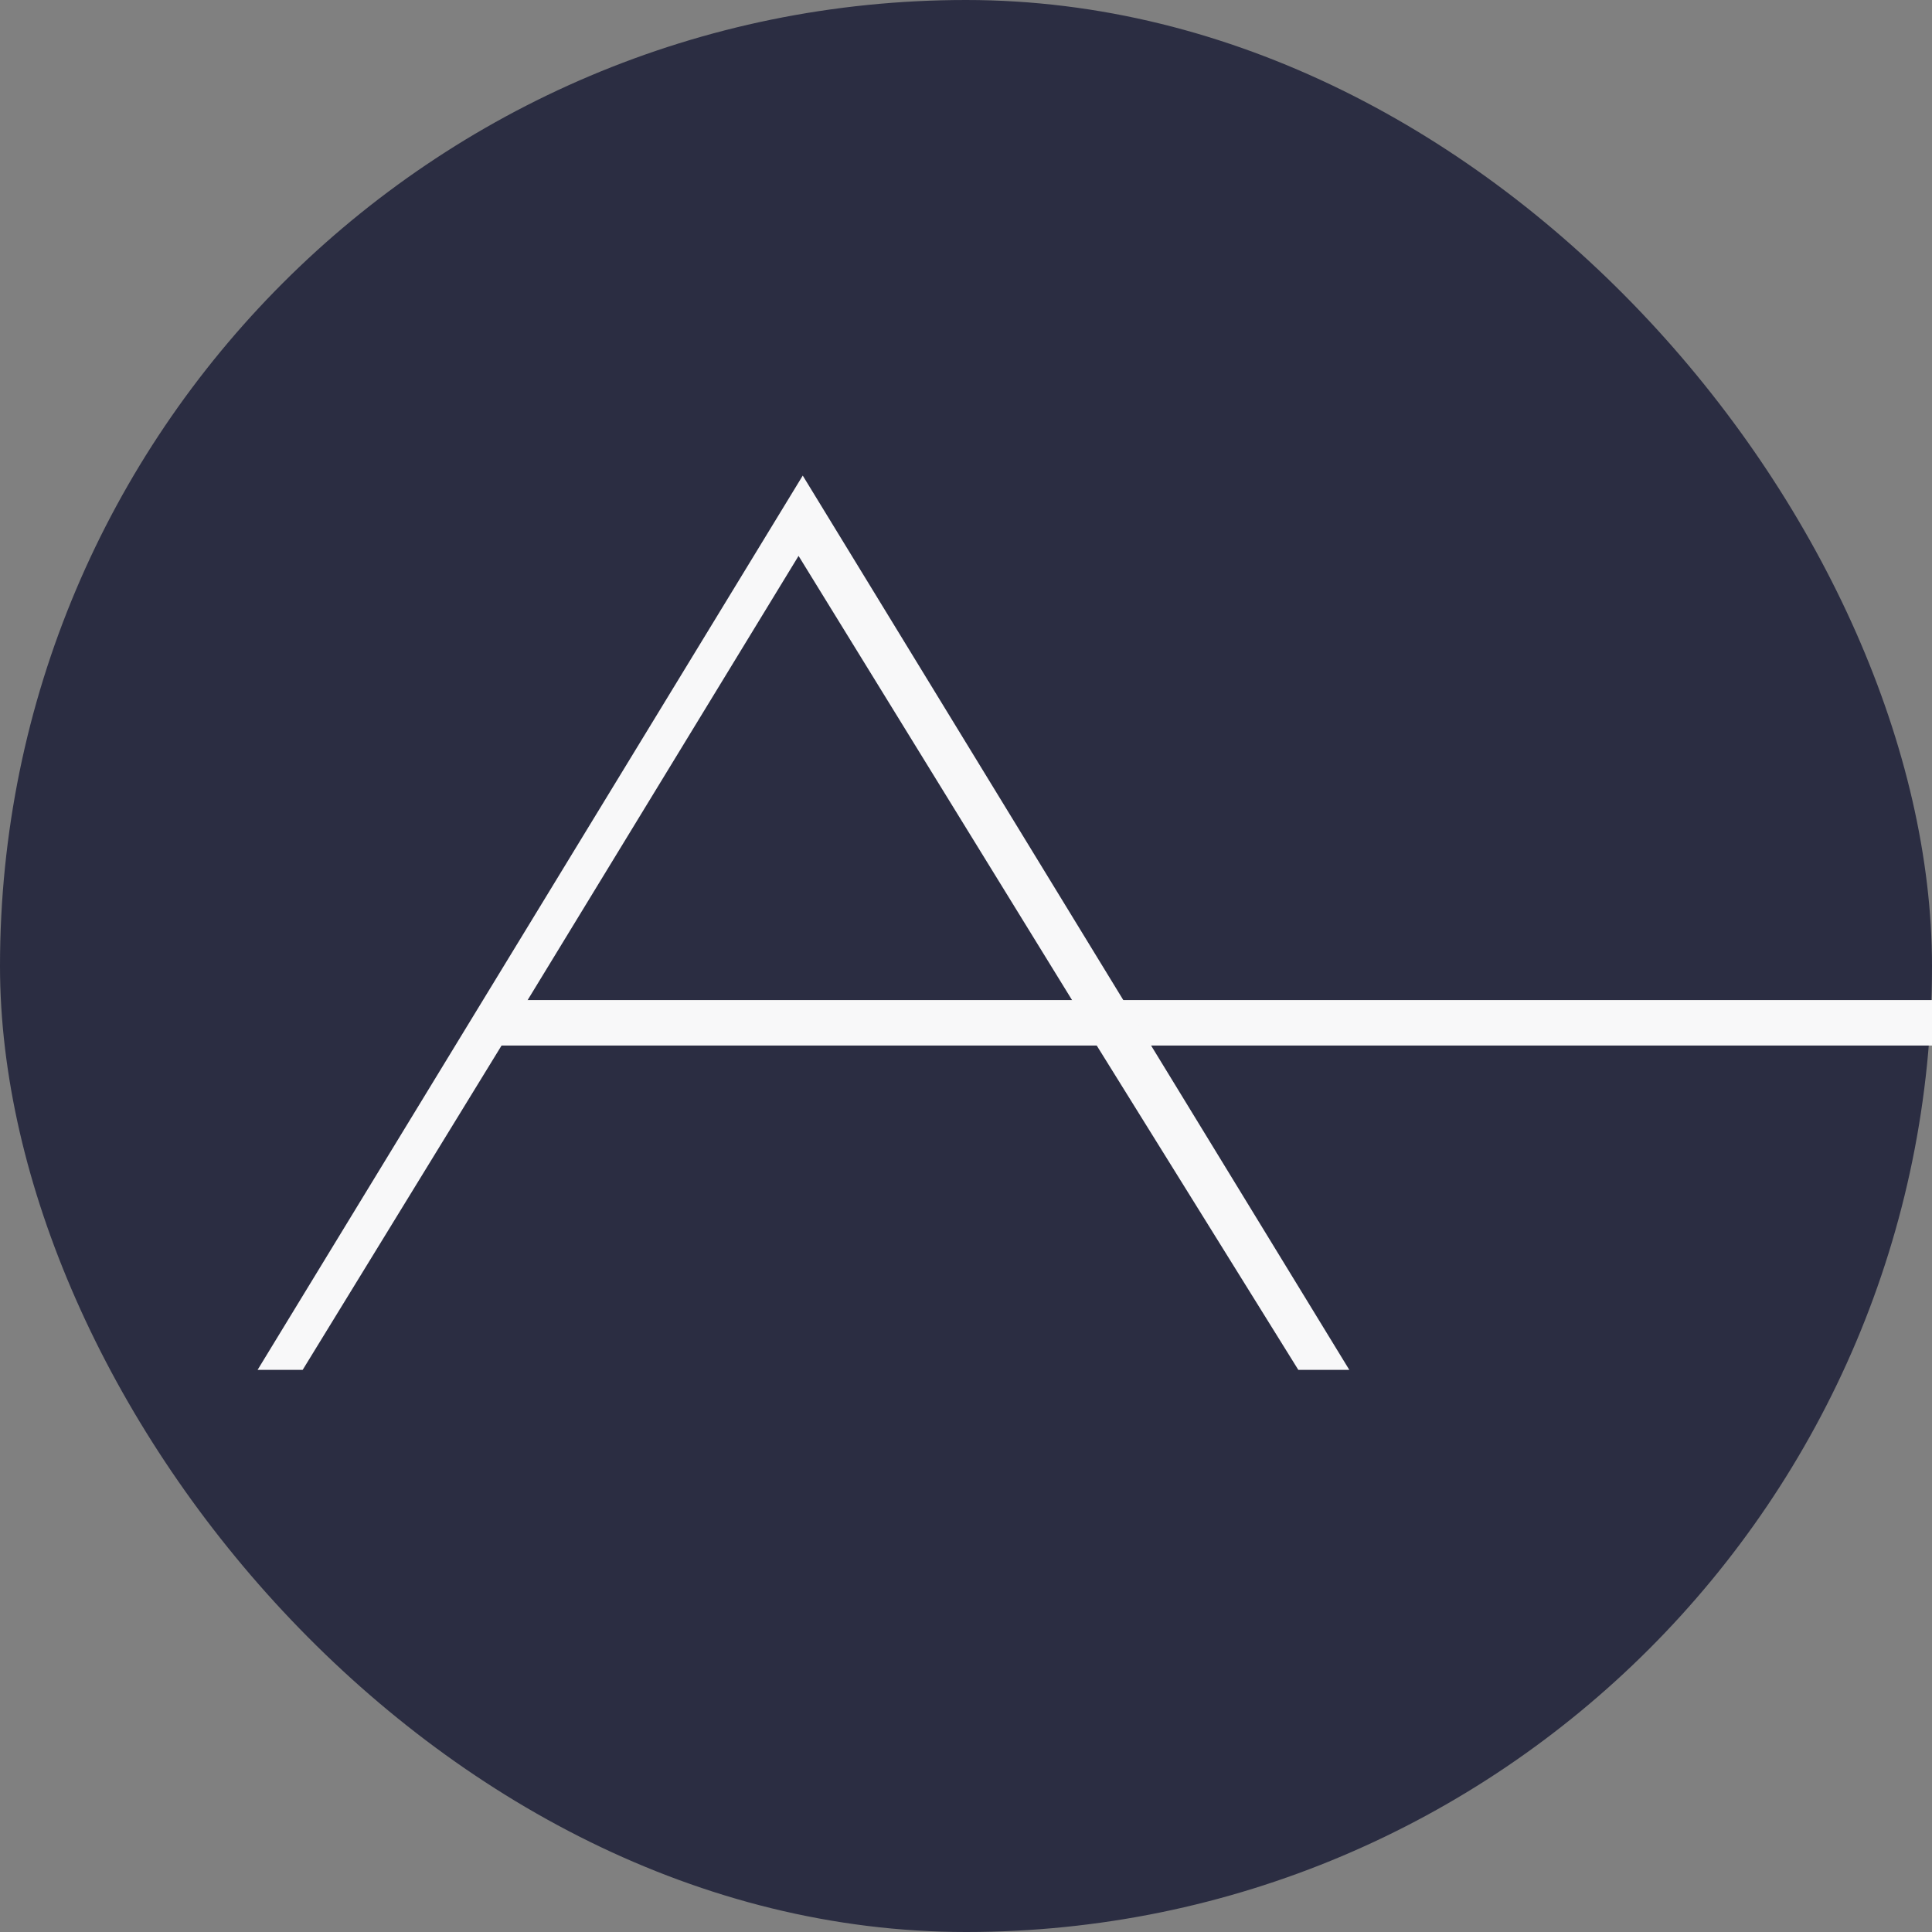 <svg xmlns="http://www.w3.org/2000/svg" viewBox="0 0 300 300"><rect x="0" y="0" width="300" height="300" fill="#808080" stroke="none"/><title>Asset 115</title><g id="b44483b9-1de9-4728-a39e-bcf00dc4a964" data-name="Layer 2"><g id="b9c22604-7bbe-483b-853b-6ce039e4da13" data-name="Layer 8"><rect width="300" height="300" rx="150" style="fill:#2b2d42"/><line x1="77.34" y1="158.82" x2="300" y2="158.82" style="fill:#e86b93;stroke:#f8f8f9;stroke-miterlimit:10;stroke-width:7.059px"/><path d="M124.65,73.85l84.87,138.86H201.6L169.46,161H78.71L47,212.71H40ZM124,86.32,81.65,155.75h85.1Z" style="fill:#f8f8f9"/></g></g></svg>